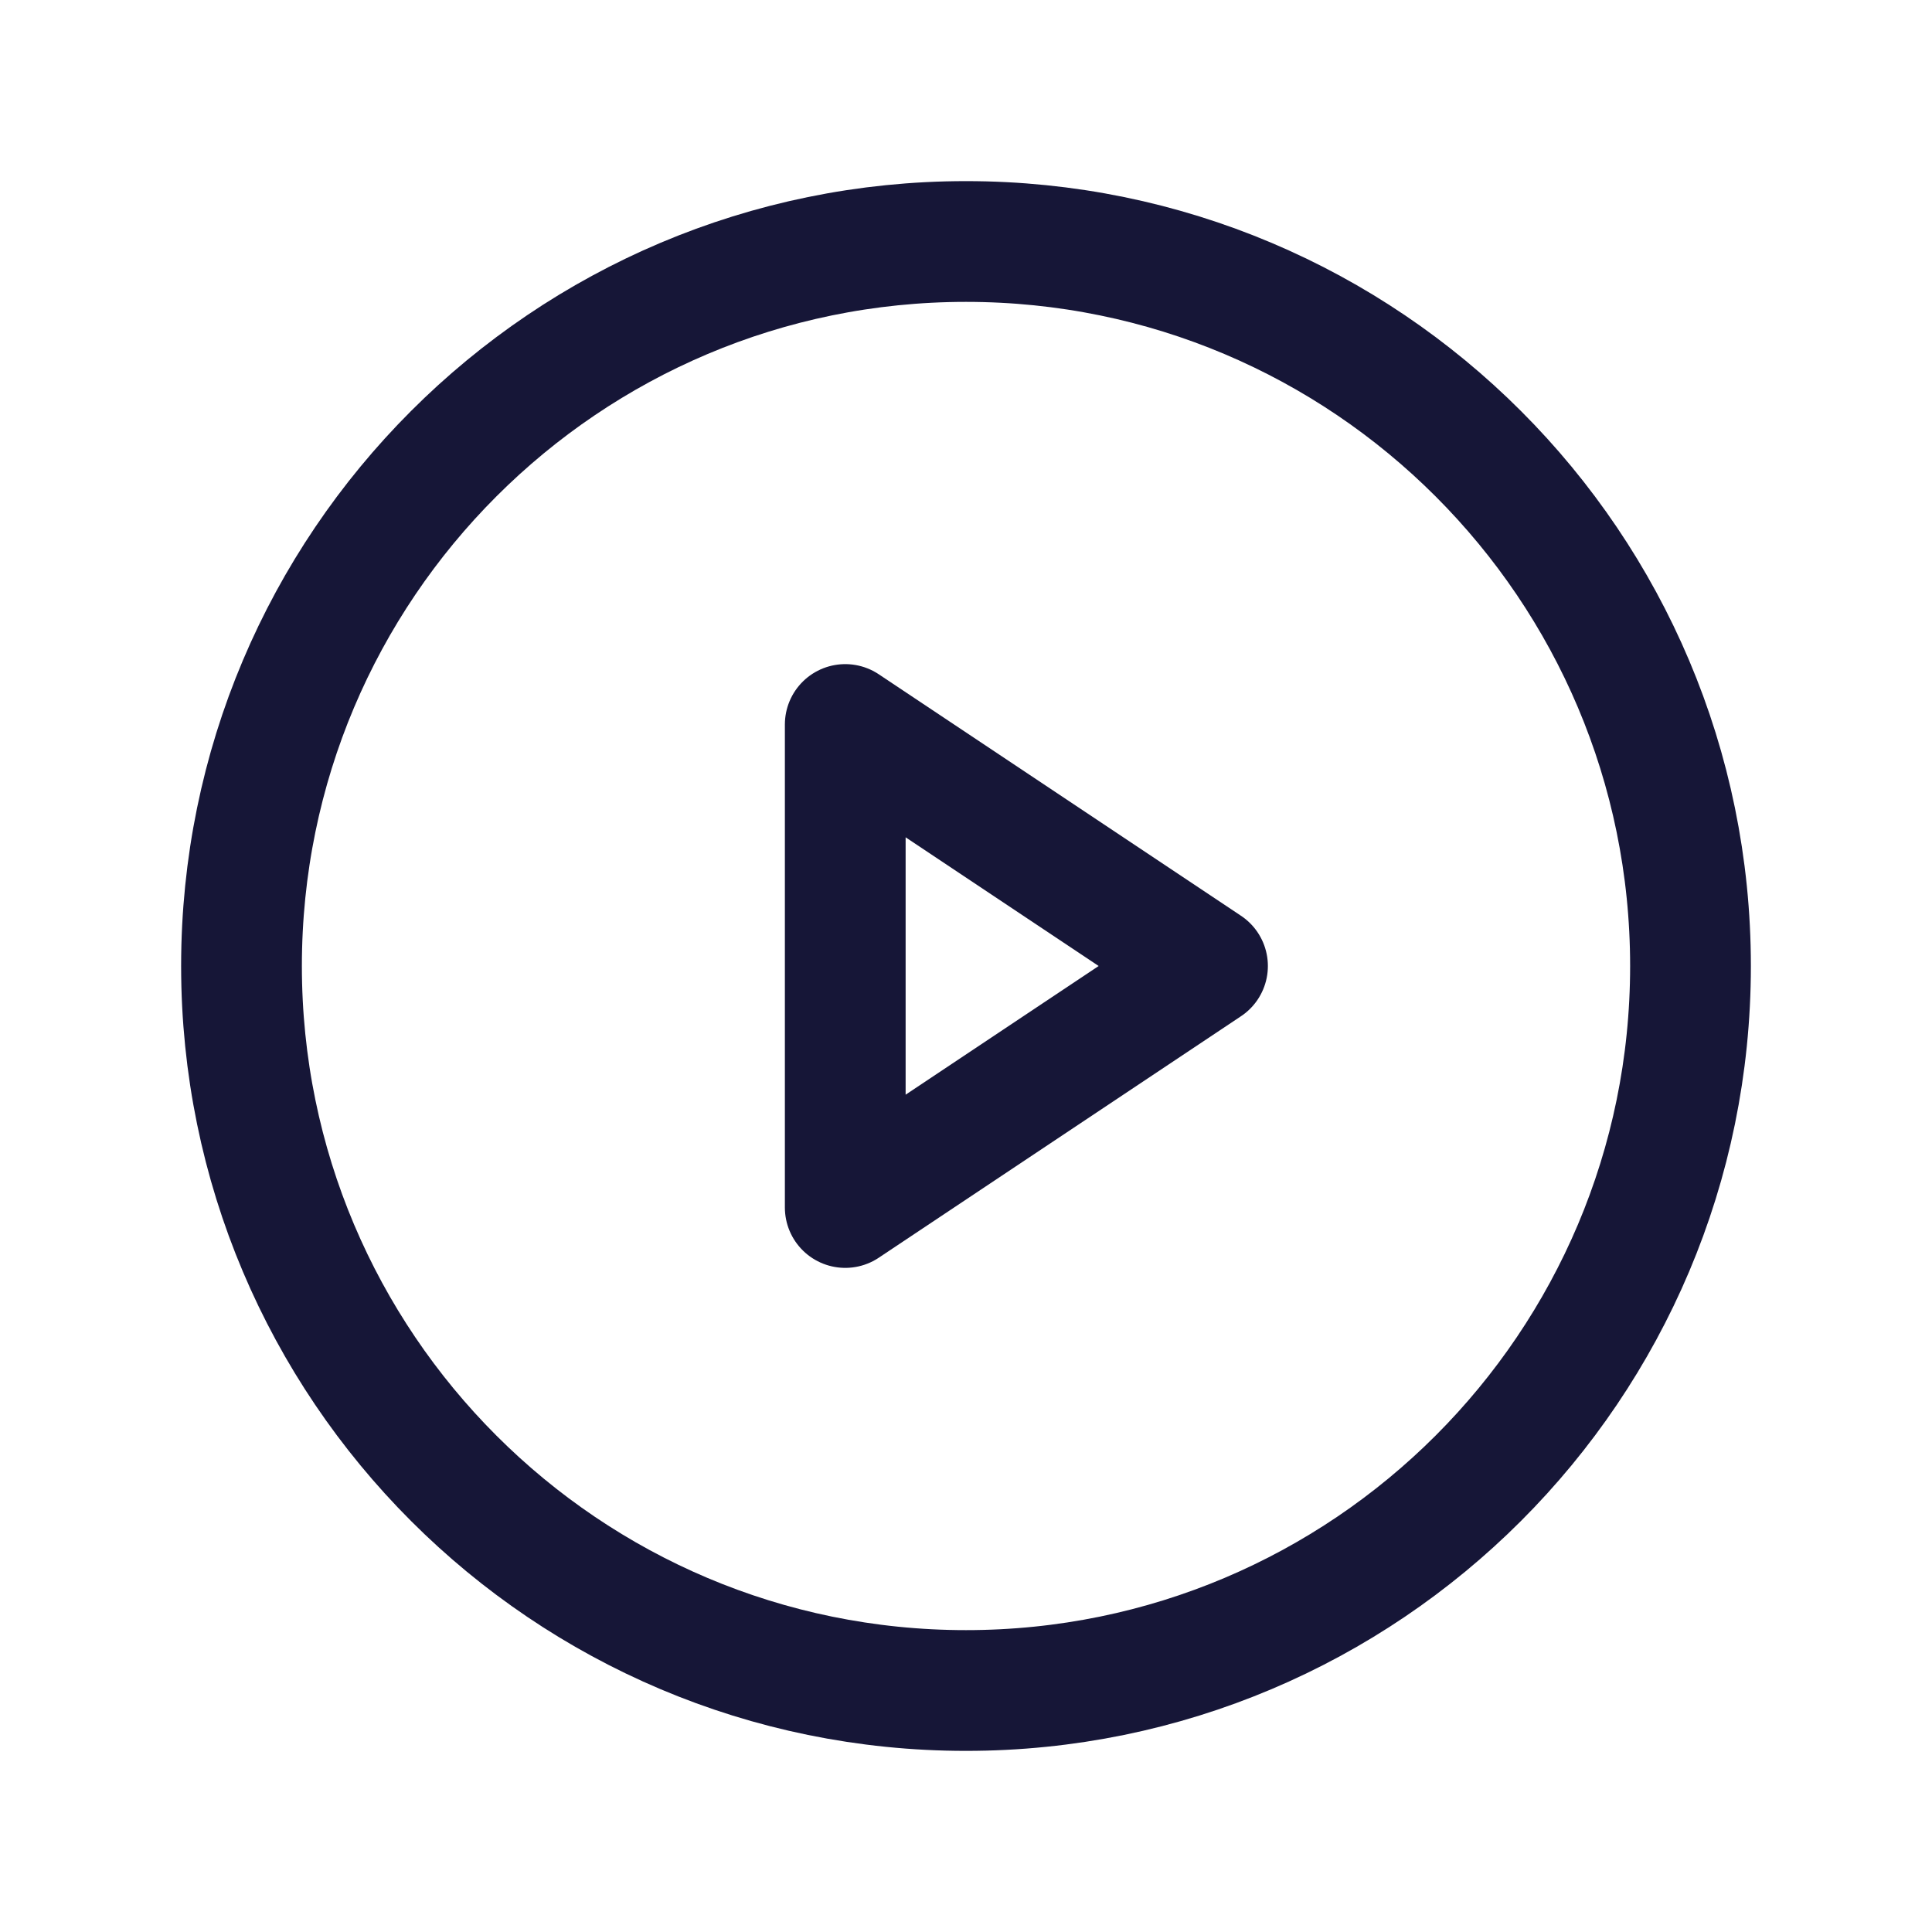 <svg width="32" height="32" fill="none" xmlns="http://www.w3.org/2000/svg"><path d="M16 28c6.627 0 12-5.373 12-12S22.627 4 16 4 4 9.373 4 16s5.373 12 12 12z" stroke="#161637" stroke-width="2" stroke-miterlimit="10"/><path d="m20 16-6-4v8l6-4z" stroke="#161637" stroke-width="2" stroke-linecap="round" stroke-linejoin="round"/></svg>